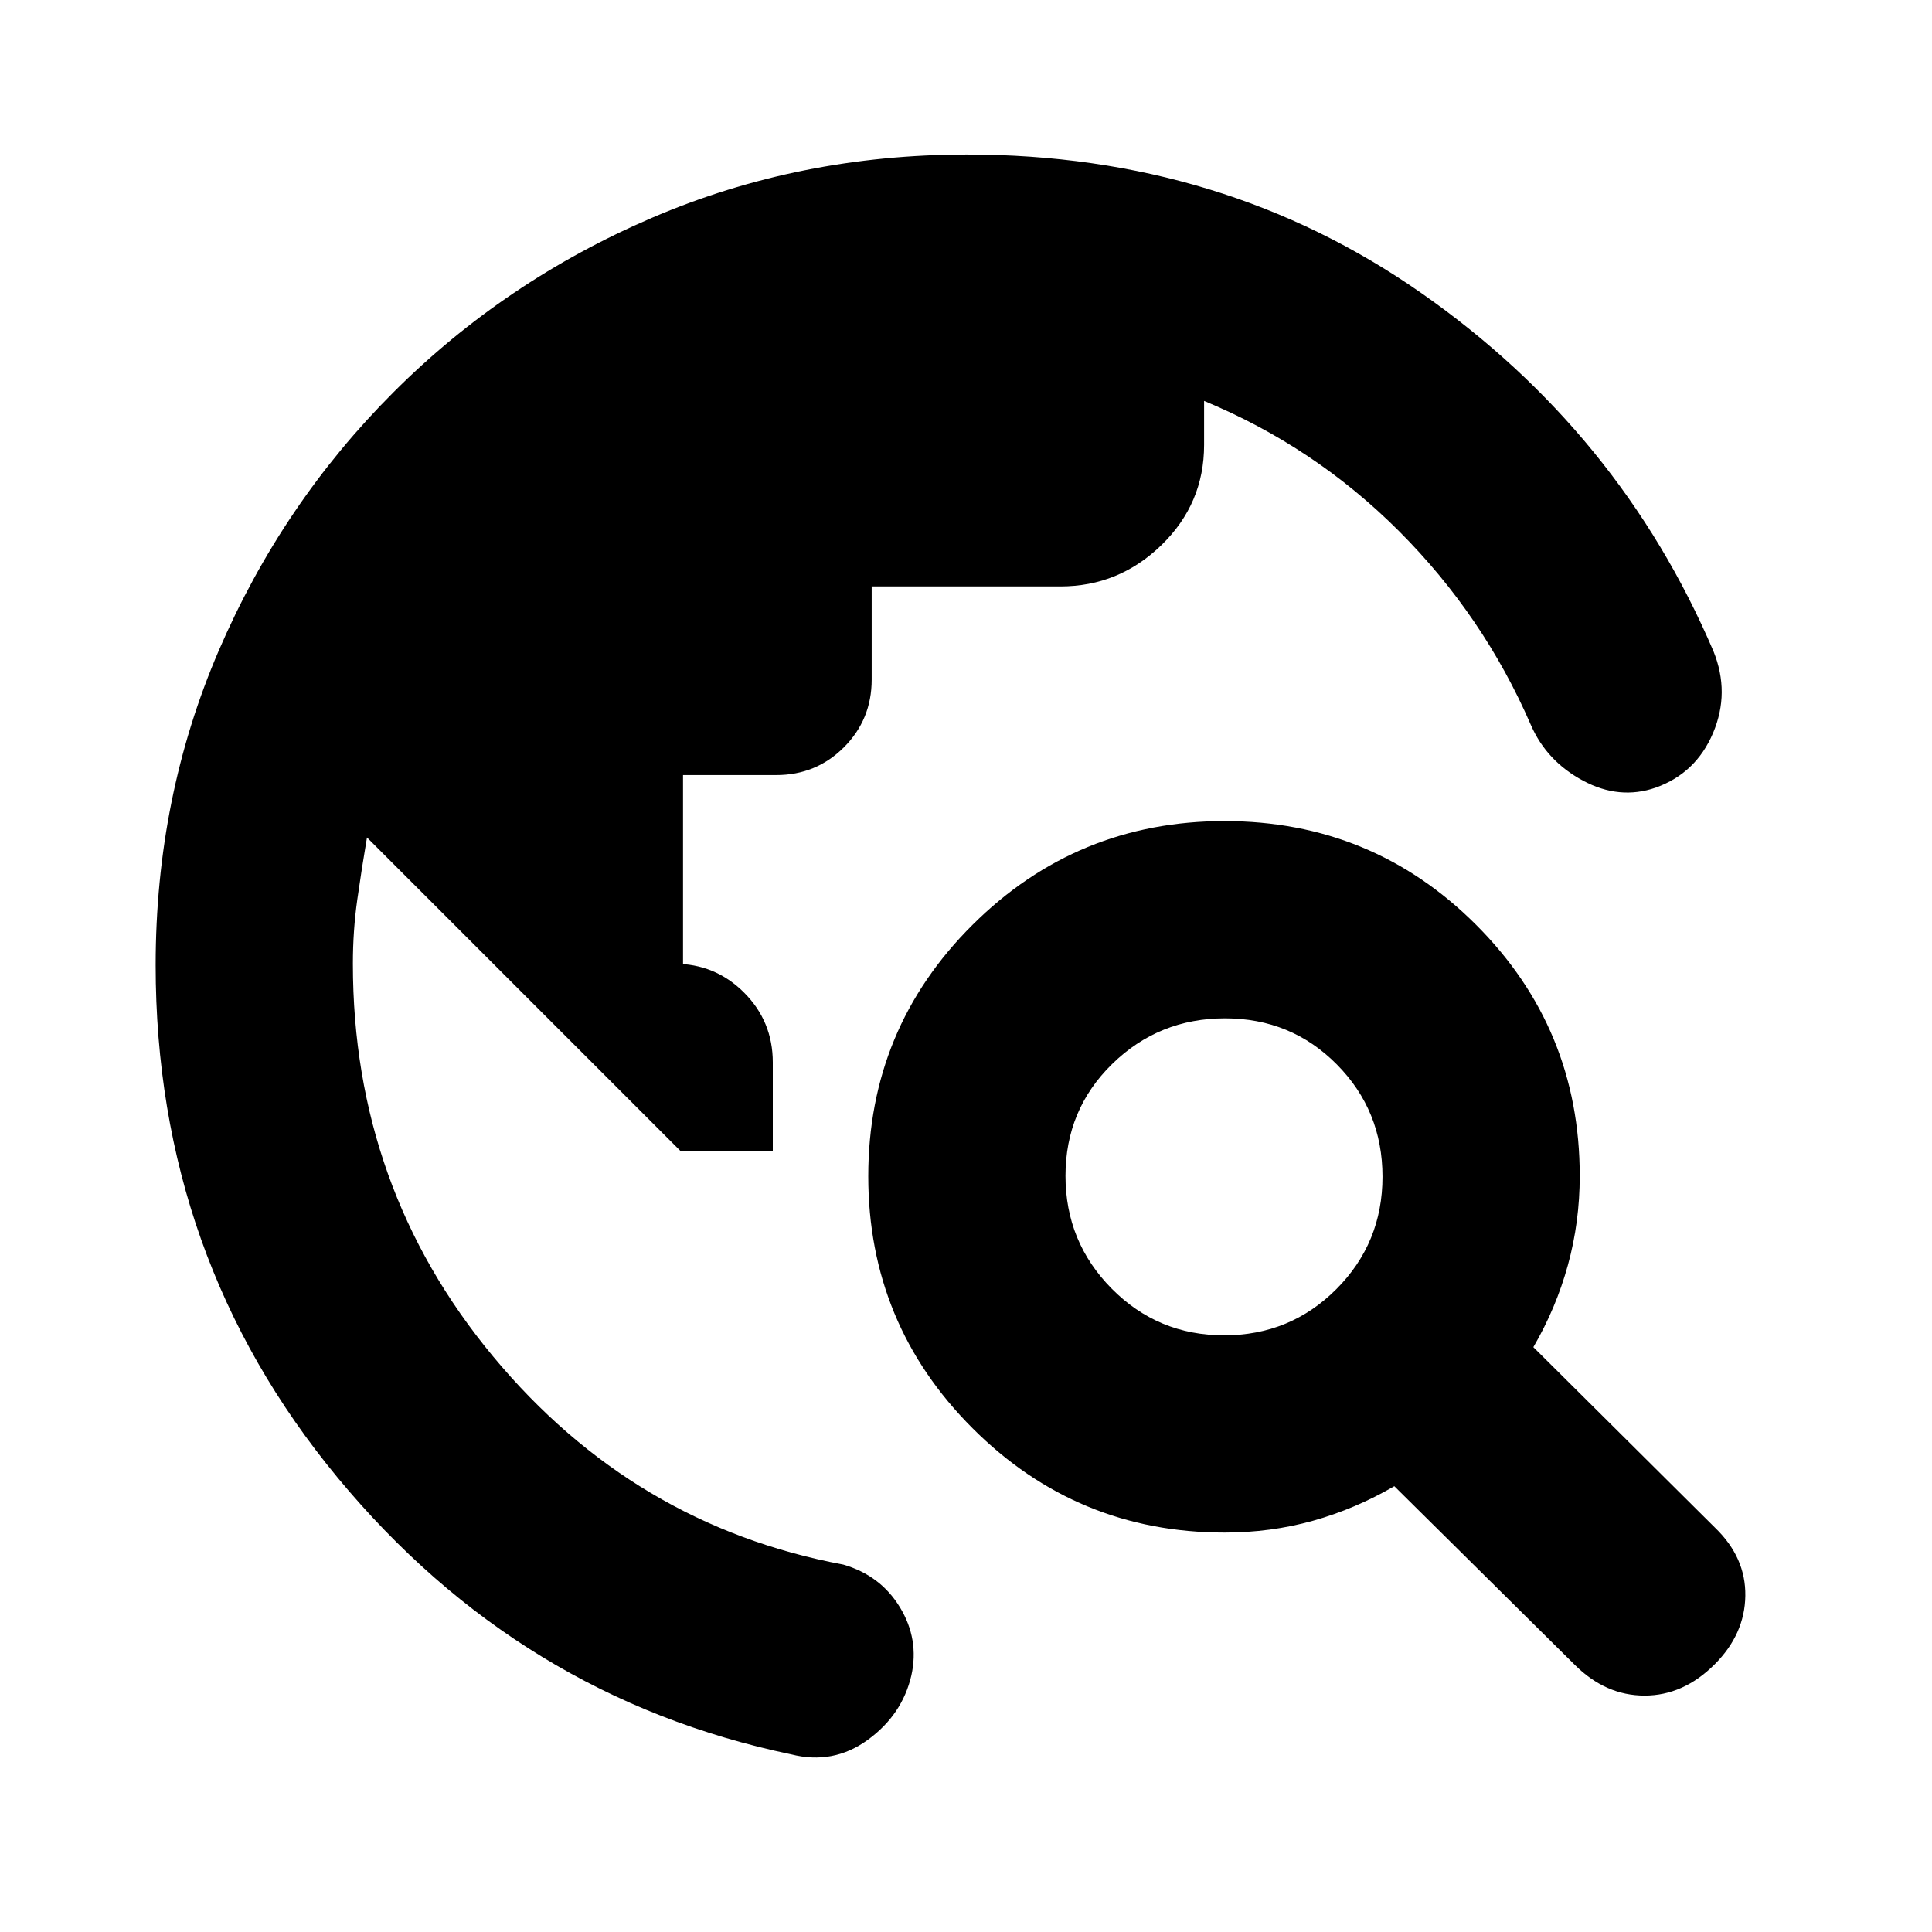 <svg xmlns="http://www.w3.org/2000/svg" height="20" viewBox="0 -960 960 960" width="20"><path d="M77.347-480.458q0-83.499 31.413-156.39 31.413-72.892 86.739-128.218 55.327-55.326 128.53-86.739 73.204-31.413 156.536-31.413 127.261 0 225.805 68.934 98.543 68.935 145.065 177.935 8.261 20.522-.217 40.544t-28.505 27.172q-18.017 6.242-36.104-3.454-18.088-9.696-25.914-27.653-23.565-54.347-65.522-96.325-41.956-41.978-96.869-64.717v21.869q0 29.135-21.15 49.72-21.15 20.584-50.284 20.584h-93.74v46.305q0 19.835-13.799 33.635-13.801 13.799-33.635 13.799h-46.305v93.74h-4.392q20.388 0 34.694 14.306Q384-452.517 384-432.13v44.173h-45.739L182.348-543.87q-2.625 15.435-4.812 30.87-2.188 15.435-2.188 31.87 0 111.26 69.695 195.173 69.695 83.912 173.999 103.391 18.522 5.392 28.152 21.261 9.631 15.87 5.674 33.762-4.522 19.587-21.674 32.065-17.153 12.479-38.048 7.205-135.018-28.249-225.408-137.532-90.391-109.282-90.391-254.653Zm705.199 347.756-89.72-88.819q-19.435 11.305-40.421 17.174-20.987 5.87-43.926 5.87-73.392 0-125.218-51.827-51.826-51.826-51.826-125.217 0-73.392 51.826-124.935Q535.087-552 608.479-552q73.391 0 124.935 51.493 51.543 51.493 51.543 124.812 0 22.913-5.869 44.282-5.87 21.37-17.174 40.804l90.285 89.72q15.324 14.759 15.041 33.846-.283 19.087-15.239 34.044-15.522 15.522-34.827 15.522-19.304 0-34.628-15.225ZM608.253-296.479q32.877 0 55.79-22.97 22.913-22.97 22.913-55.847t-22.687-55.79q-22.688-22.913-55.565-22.913-32.877 0-56.073 22.688-23.195 22.687-23.195 55.564 0 32.877 22.97 56.073 22.97 23.195 55.847 23.195Z"/></svg>